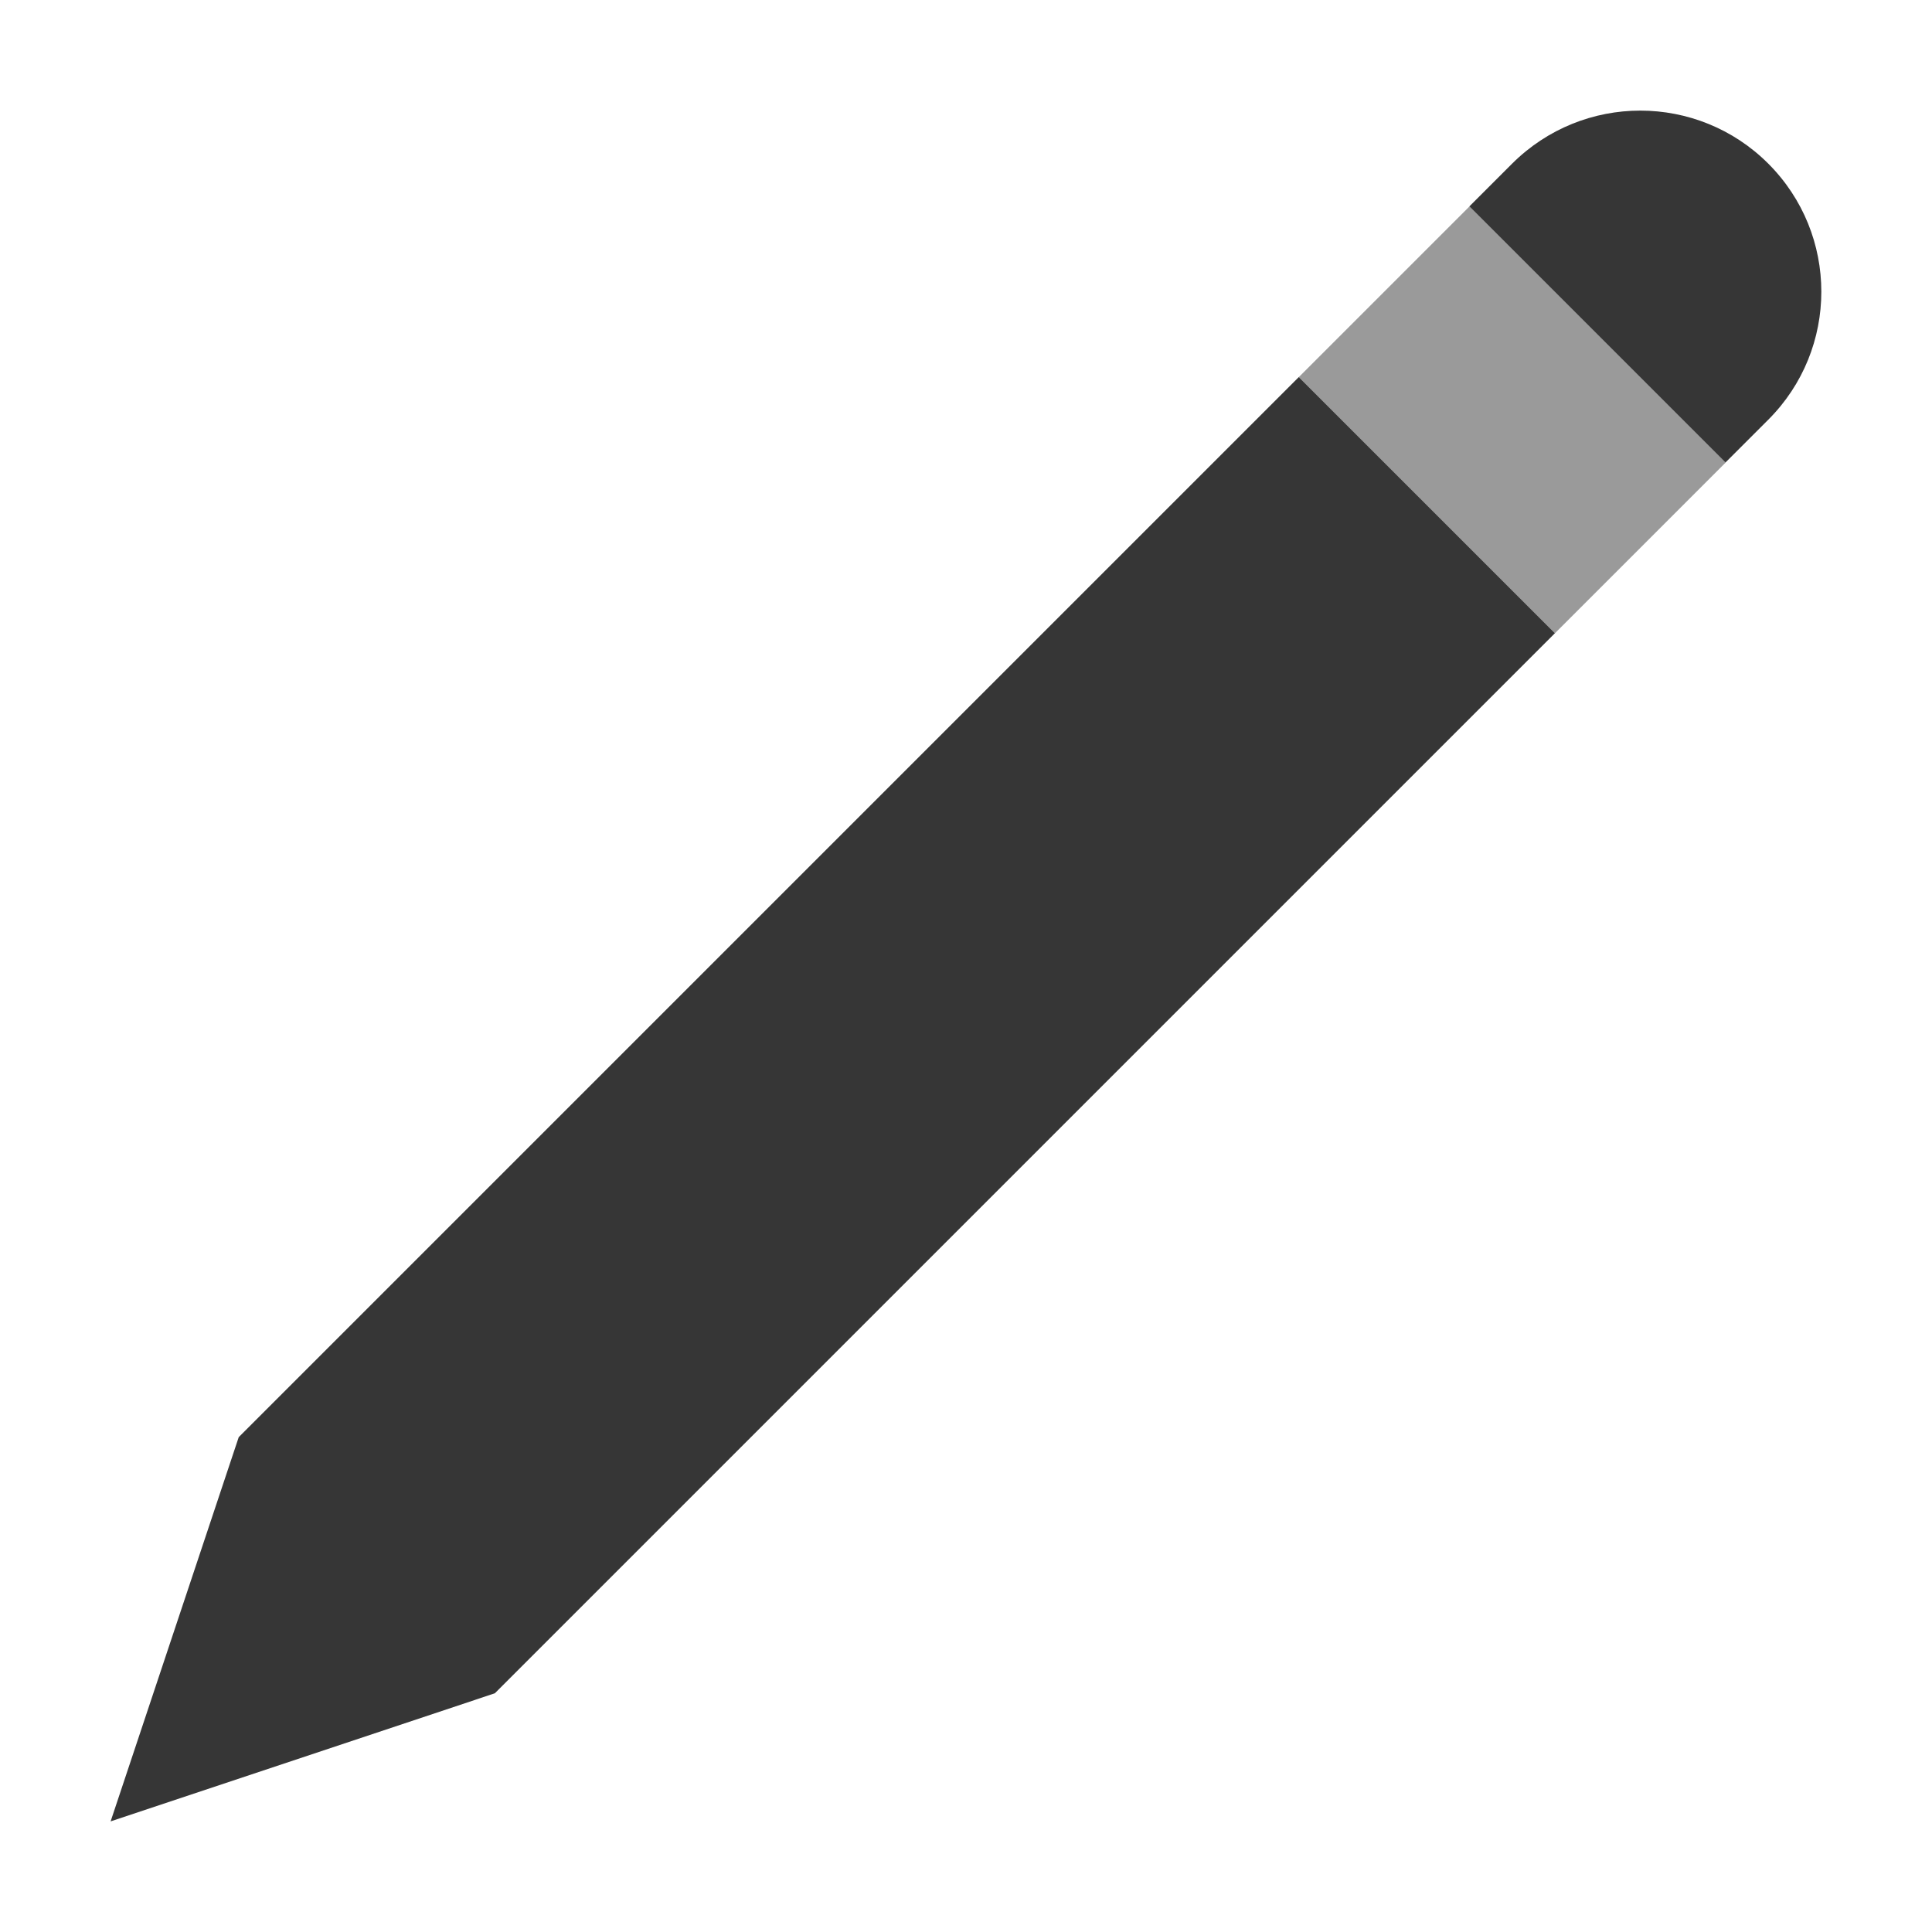 <?xml version="1.0" encoding="UTF-8" standalone="no"?>
<!-- Created with Inkscape (http://www.inkscape.org/) -->

<svg
   width="16"
   height="16"
   viewBox="0 0 16 16"
   version="1.1"
   id="svg5"
   inkscape:version="1.2.1 (9c6d41e410, 2022-07-14)"
   sodipodi:docname="accessories-text-editor-symbolic.svg"
   xmlns:inkscape="http://www.inkscape.org/namespaces/inkscape"
   xmlns:sodipodi="http://sodipodi.sourceforge.net/DTD/sodipodi-0.dtd"
   xmlns="http://www.w3.org/2000/svg"
   xmlns:svg="http://www.w3.org/2000/svg">
  <sodipodi:namedview
     id="namedview7"
     pagecolor="#ffffff"
     bordercolor="#000000"
     borderopacity="0.25"
     inkscape:showpageshadow="2"
     inkscape:pageopacity="0.0"
     inkscape:pagecheckerboard="0"
     inkscape:deskcolor="#d1d1d1"
     inkscape:document-units="px"
     showgrid="false"
     inkscape:zoom="50.5"
     inkscape:cx="8"
     inkscape:cy="8"
     inkscape:window-width="1920"
     inkscape:window-height="1011"
     inkscape:window-x="0"
     inkscape:window-y="32"
     inkscape:window-maximized="1"
     inkscape:current-layer="svg5"
     showguides="true" />
  <defs
     id="defs2" />
  <path
     id="path1166"
     style="fill:#363636;fill-opacity:1;stroke-width:0.375"
     d="m 13.584,0.916 c -0.384,7e-7 -0.768,0.147 -1.061,0.439 l -0.354,0.354 2.121,2.121 0.354,-0.354 c 0.586,-0.586 0.586,-1.535 0,-2.121 C 14.352,1.063 13.968,0.916 13.584,0.916 Z M 10.756,3.123 1.977,11.902 0.916,15.084 4.098,14.023 12.877,5.244 Z" />
  <rect
     style="opacity:0.5;fill:#363636;fill-opacity:1"
     id="rect1240"
     width="3"
     height="2"
     x="9.814"
     y="-7.397"
     transform="rotate(45)" />
</svg>

